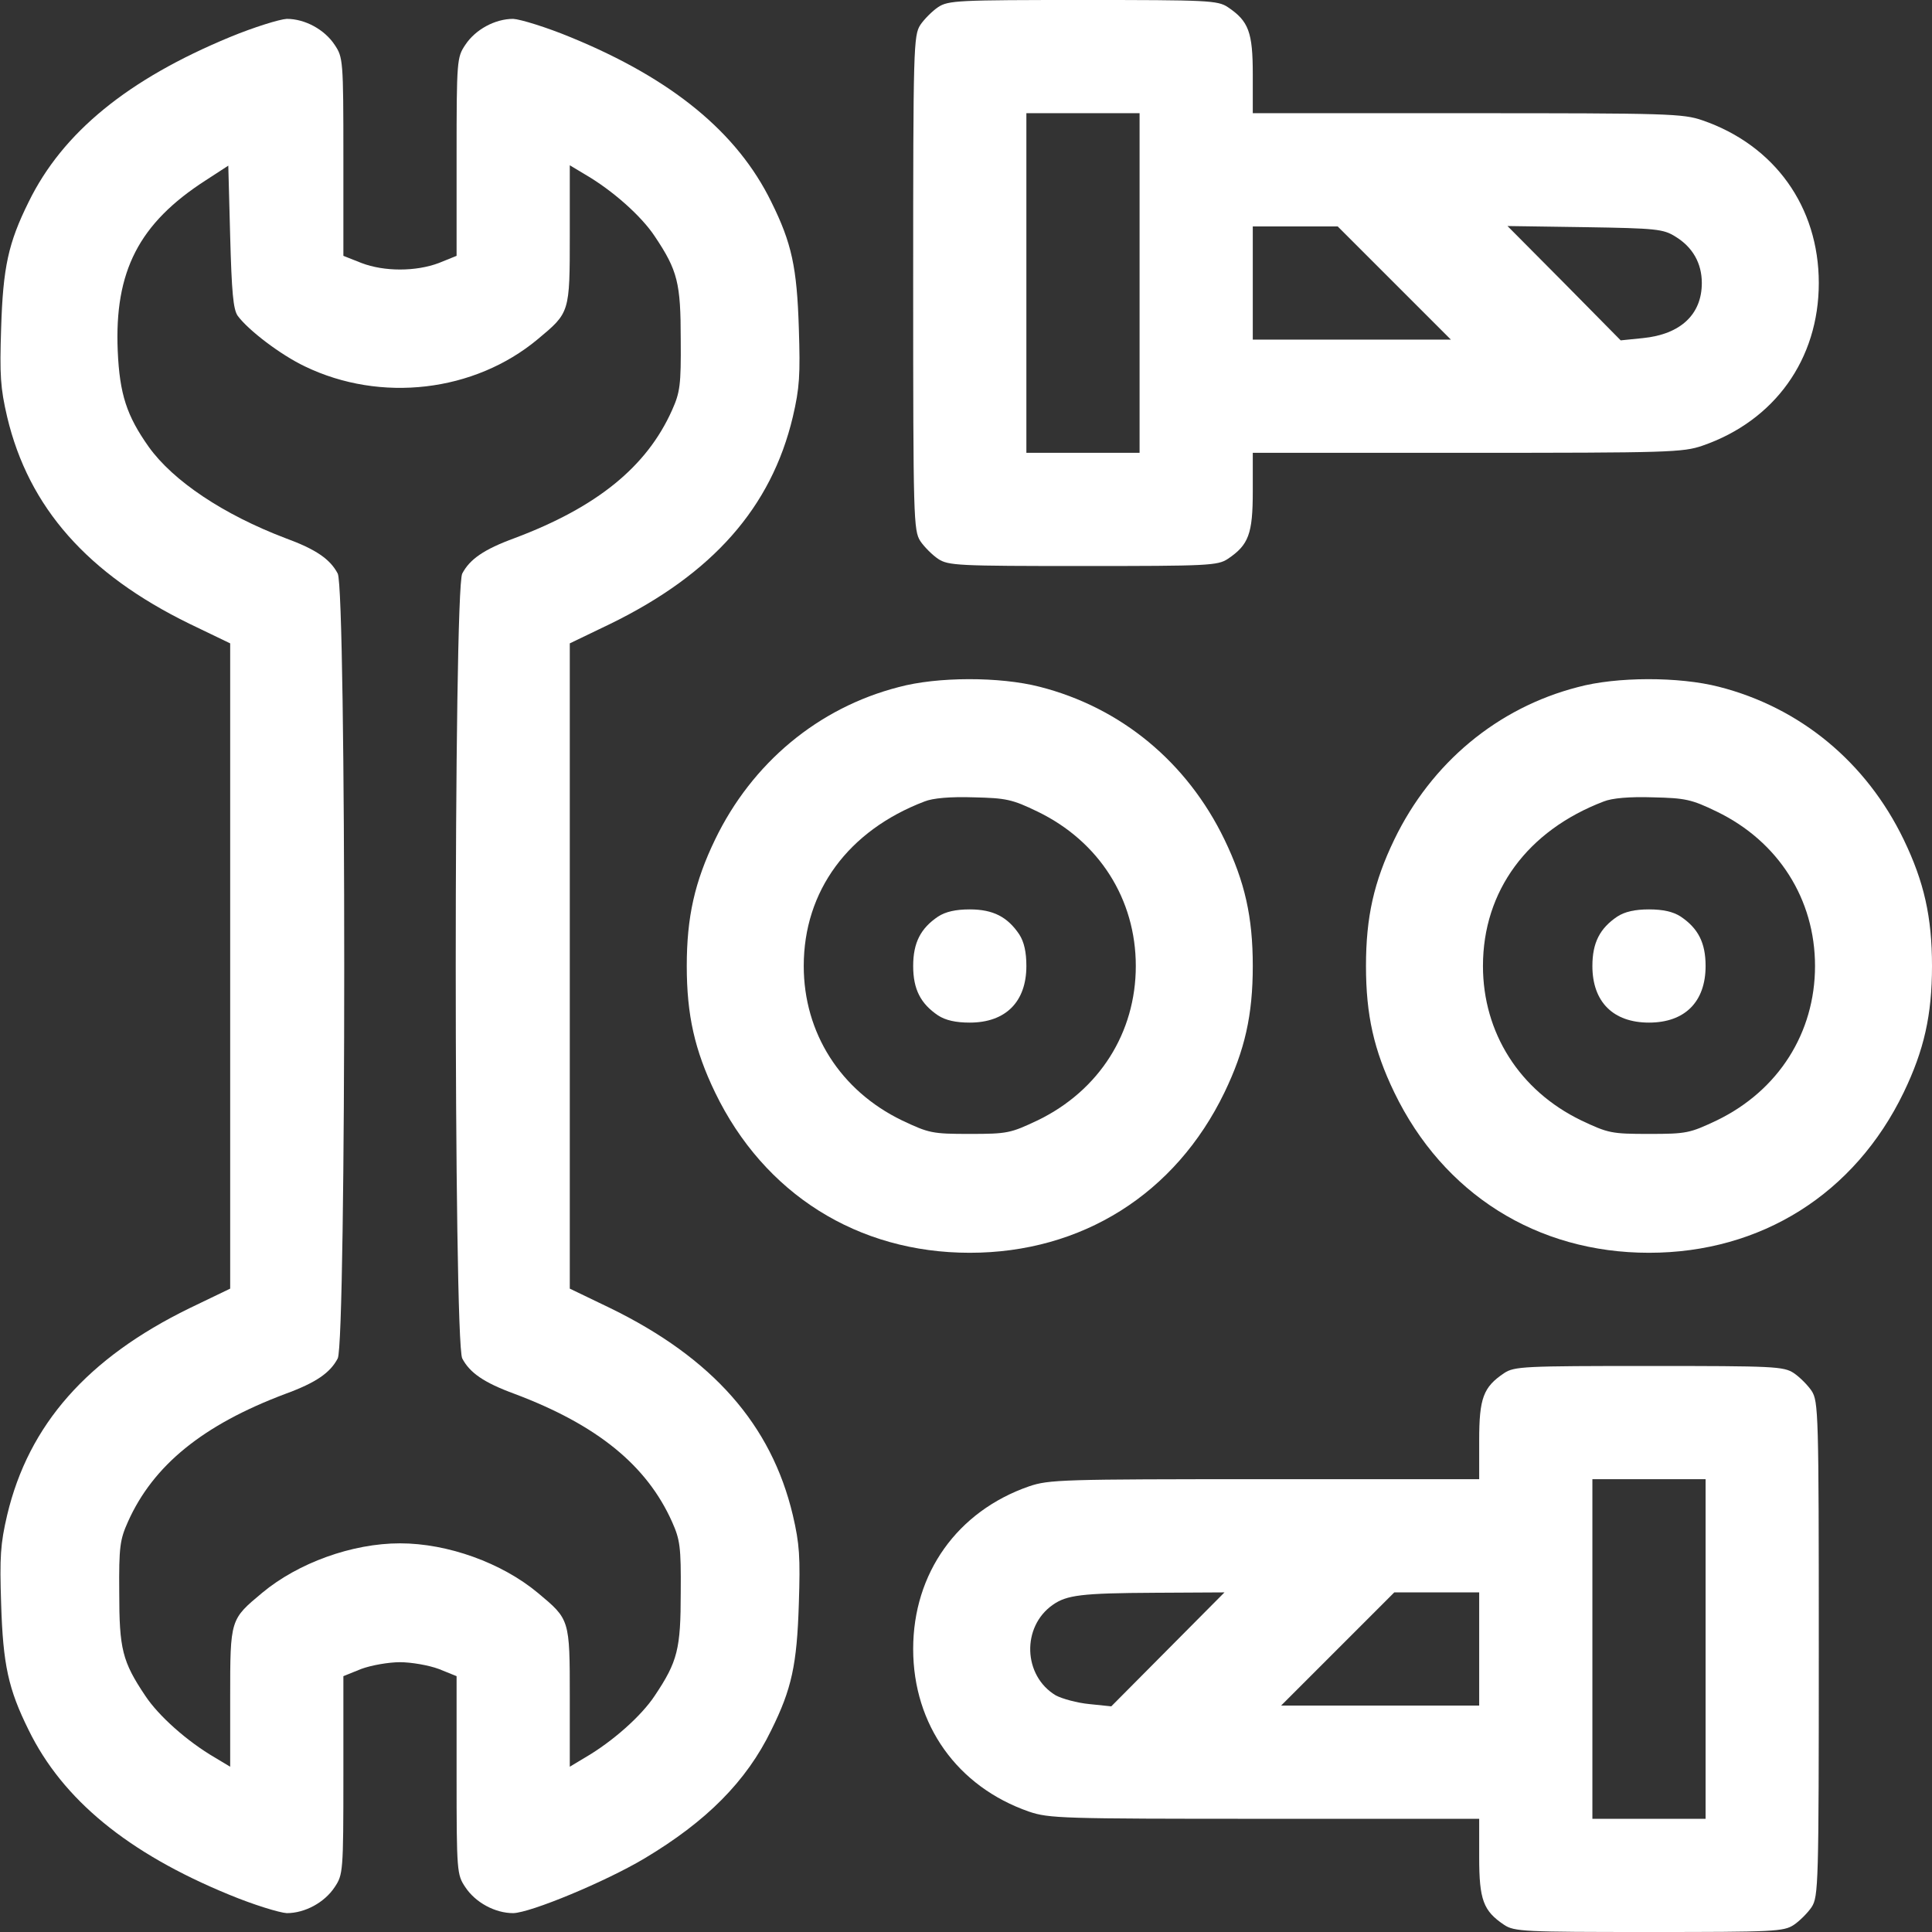 <?xml version="1.0" standalone="no"?>
<!DOCTYPE svg PUBLIC "-//W3C//DTD SVG 20010904//EN"
 "http://www.w3.org/TR/2001/REC-SVG-20010904/DTD/svg10.dtd">
<svg version="1.0" xmlns="http://www.w3.org/2000/svg"
 width="512pt" height="512pt" viewBox="0 0 512 512"
 preserveAspectRatio="xMidYMid meet">
<rect x="0" y="0" width="512" height="512" fill="#333333" stroke="none"/>
<g transform="translate(0,512) scale(0.1,-0.1)"
fill="#FFFFFF" stroke="none">
<path d="M2486 5101 c-15 -10 -37 -32 -47 -47 -18 -28 -19 -59 -19 -684 0
-625 1 -656 19 -684 10 -15 32 -37 47 -47 27 -18 53 -19 384 -19 331 0 357 1
384 19 55 37 66 66 66 179 l0 102 568 0 c534 0 572 1 624 19 191 66 308 229
308 431 0 202 -117 365 -308 431 -52 18 -90 19 -624 19 l-568 0 0 103 c0 112
-11 141 -66 178 -27 18 -53 19 -384 19 -331 0 -357 -1 -384 -19z m534 -731 l0
-450 -150 0 -150 0 0 450 0 450 150 0 150 0 0 -450z m675 0 l150 -150 -263 0
-262 0 0 150 0 150 113 0 112 0 150 -150z m745 123 c46 -28 70 -71 70 -123 0
-83 -56 -136 -156 -146 l-59 -6 -150 152 -150 151 205 -3 c190 -3 208 -5 240
-25z"/>
<path d="M610 5022 c-271 -112 -444 -253 -534 -437 -54 -109 -68 -173 -73
-335 -4 -124 -2 -158 16 -235 57 -240 213 -416 483 -548 l108 -52 0 -855 0
-855 -108 -52 c-270 -132 -426 -308 -483 -548 -18 -77 -20 -111 -16 -235 5
-162 19 -226 73 -335 90 -184 263 -326 531 -436 65 -27 134 -48 153 -49 48 0
100 28 127 69 22 33 23 40 23 297 l0 262 47 19 c27 10 73 18 103 18 30 0 76
-8 103 -18 l47 -19 0 -262 c0 -257 1 -264 23 -297 27 -41 79 -69 127 -69 46 1
244 83 348 145 164 98 270 204 336 340 54 109 68 173 73 335 4 124 2 158 -16
235 -57 240 -213 416 -483 548 l-108 52 0 855 0 855 108 52 c270 132 426 308
483 548 18 77 20 111 16 235 -5 162 -19 226 -73 335 -90 184 -263 326 -531
436 -65 27 -134 48 -153 49 -48 0 -100 -28 -127 -69 -22 -33 -23 -40 -23 -297
l0 -262 -47 -19 c-61 -23 -145 -23 -205 0 l-48 19 0 262 c0 257 -1 264 -23
297 -27 41 -79 69 -127 69 -19 -1 -87 -22 -150 -48z m20 -739 c28 -38 113
-103 178 -134 201 -97 449 -68 617 72 85 71 85 69 85 278 l0 183 40 -24 c74
-43 150 -111 185 -164 61 -91 69 -124 69 -274 1 -121 -2 -140 -23 -187 -67
-150 -199 -257 -417 -339 -82 -30 -119 -56 -139 -94 -23 -44 -23 -2036 0
-2080 20 -38 57 -64 139 -94 218 -82 350 -189 417 -339 21 -47 24 -66 23 -187
0 -150 -8 -183 -69 -274 -35 -53 -111 -121 -185 -164 l-40 -24 0 183 c0 209 0
207 -85 278 -95 79 -238 131 -365 131 -127 0 -270 -52 -365 -131 -85 -71 -85
-69 -85 -278 l0 -183 -40 24 c-74 43 -150 111 -185 164 -61 91 -69 124 -69
274 -1 121 2 140 23 187 67 150 199 257 417 339 82 30 119 56 139 94 23 44 23
2036 0 2080 -20 38 -57 64 -139 94 -163 62 -297 151 -362 242 -58 82 -77 139
-82 254 -9 211 56 338 233 452 l60 39 5 -188 c4 -147 8 -193 20 -210z"/>
<path d="M2381 3299 c-213 -55 -388 -201 -486 -404 -54 -112 -75 -205 -75
-335 0 -130 21 -223 75 -335 130 -269 378 -425 675 -425 297 0 545 156 675
425 54 112 75 205 75 335 0 130 -21 223 -75 335 -99 205 -274 350 -490 405
-105 27 -271 27 -374 -1z m369 -330 c163 -79 260 -232 260 -409 0 -177 -97
-330 -260 -409 -72 -34 -80 -36 -180 -36 -100 0 -108 2 -180 36 -163 79 -260
232 -260 409 0 199 118 359 320 436 22 9 69 13 130 11 86 -2 102 -5 170 -38z"/>
<path d="M2486 2691 c-46 -31 -66 -69 -66 -131 0 -62 20 -100 66 -131 20 -13
47 -19 84 -19 95 0 150 55 150 150 0 37 -6 64 -19 84 -31 46 -69 66 -131 66
-37 0 -64 -6 -84 -19z"/>
<path d="M4181 3299 c-213 -55 -388 -201 -486 -404 -54 -112 -75 -205 -75
-335 0 -130 21 -223 75 -335 130 -269 378 -425 675 -425 297 0 545 156 675
425 54 112 75 205 75 335 0 130 -21 223 -75 335 -99 205 -274 350 -490 405
-105 27 -271 27 -374 -1z m369 -330 c163 -79 260 -232 260 -409 0 -177 -97
-330 -260 -409 -72 -34 -80 -36 -180 -36 -100 0 -108 2 -180 36 -163 79 -260
232 -260 409 0 199 118 359 320 436 22 9 69 13 130 11 86 -2 102 -5 170 -38z"/>
<path d="M4286 2691 c-46 -31 -66 -69 -66 -131 0 -95 55 -150 150 -150 95 0
150 55 150 150 0 62 -20 100 -66 131 -20 13 -47 19 -84 19 -37 0 -64 -6 -84
-19z"/>
<path d="M3986 1481 c-55 -37 -66 -66 -66 -178 l0 -103 -568 0 c-538 0 -572
-1 -625 -19 -190 -66 -307 -230 -307 -431 0 -201 117 -365 307 -431 53 -18 87
-19 625 -19 l568 0 0 -102 c0 -113 11 -142 66 -179 27 -18 53 -19 384 -19 331
0 357 1 384 19 15 10 37 32 47 47 18 28 19 59 19 684 0 625 -1 656 -19 684
-10 15 -32 37 -47 47 -27 18 -53 19 -384 19 -331 0 -357 -1 -384 -19z m534
-731 l0 -450 -150 0 -150 0 0 450 0 450 150 0 150 0 0 -450z m-1425 -1 l-150
-151 -58 6 c-32 3 -72 14 -89 23 -87 52 -91 182 -8 240 37 26 76 31 270 32
l185 1 -150 -151z m825 1 l0 -150 -262 0 -263 0 150 150 150 150 112 0 113 0
0 -150z"/>
</g>
</svg>
